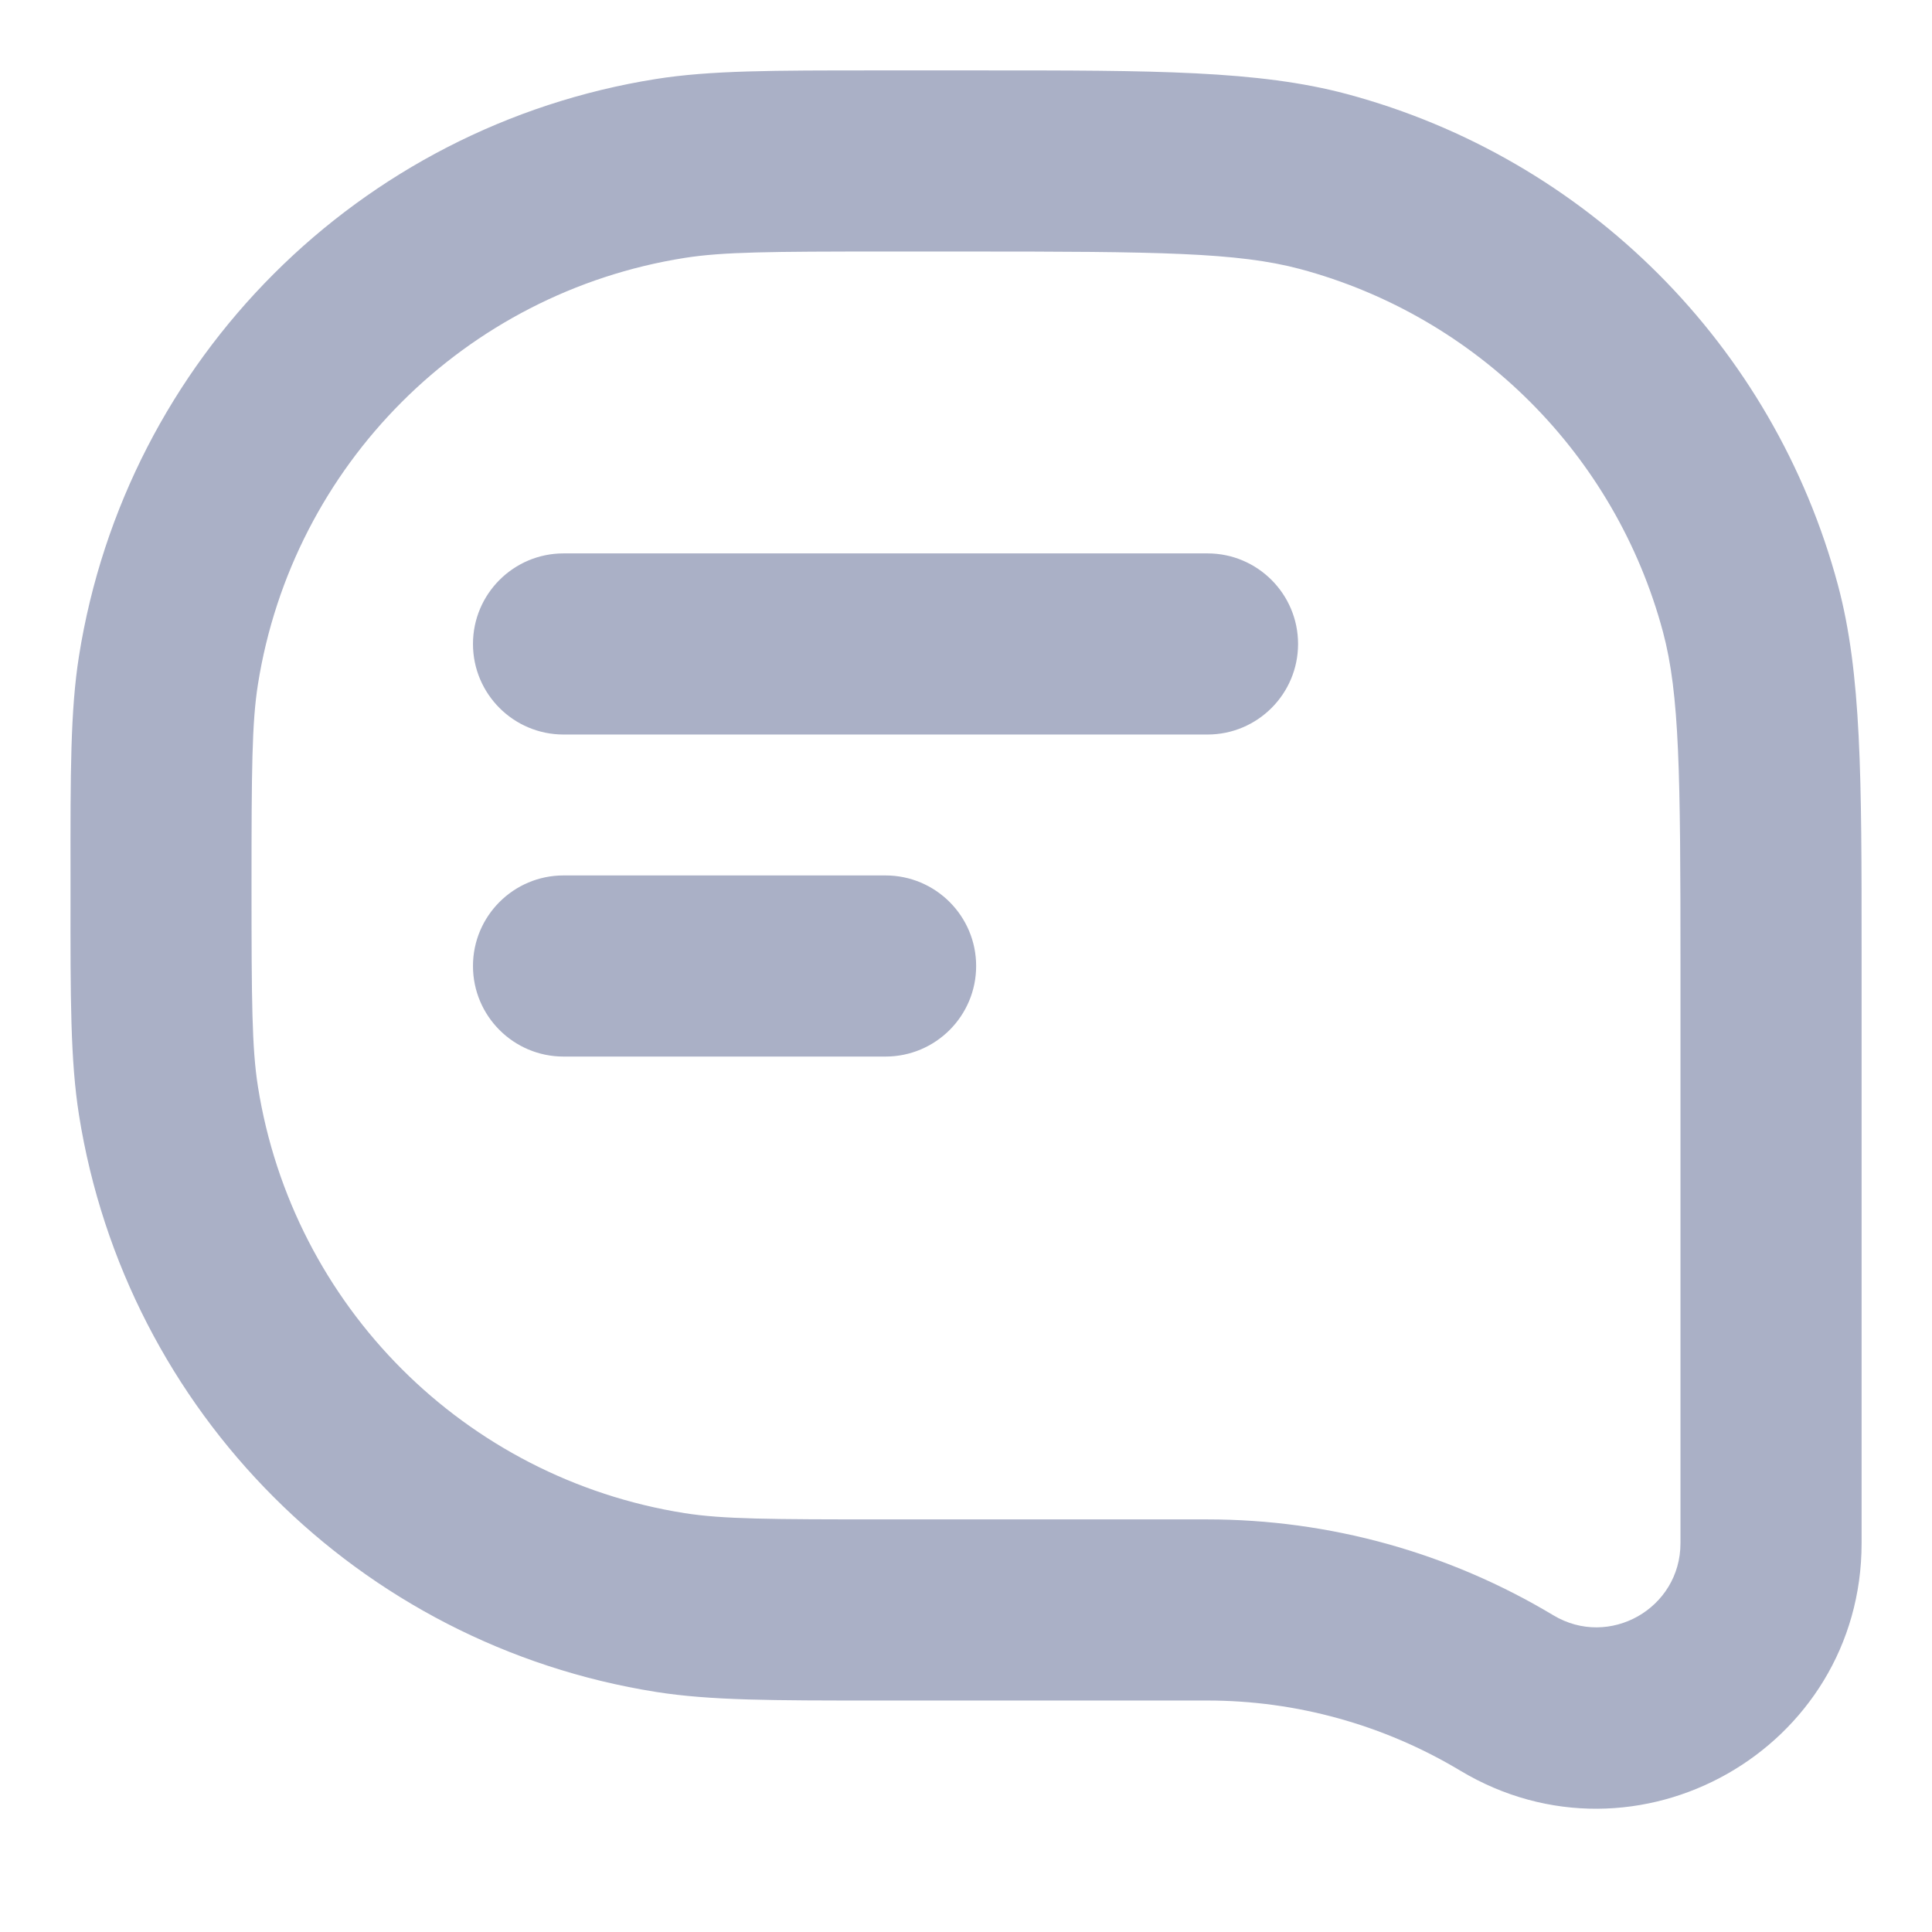 <svg width="16" height="16" viewBox="0 0 16 16" fill="none" xmlns="http://www.w3.org/2000/svg">
<g id="comment-text">
<path id="Icon" fill-rule="evenodd" clip-rule="evenodd" d="M10.767 2.228C10.25 2.09 9.598 2.083 8 2.083H7.333C6.376 2.083 5.984 2.086 5.669 2.136C3.85 2.424 2.424 3.85 2.136 5.668C2.086 5.984 2.083 6.376 2.083 7.333C2.083 8.291 2.086 8.682 2.136 8.998C2.424 10.817 3.85 12.243 5.669 12.531C5.984 12.581 6.376 12.583 7.333 12.583H9.999C11.008 12.583 11.998 12.857 12.864 13.377C13.327 13.655 13.917 13.321 13.917 12.78V8C13.917 6.402 13.91 5.75 13.772 5.233C13.379 3.767 12.233 2.621 10.767 2.228ZM12.092 14.663C11.46 14.284 10.736 14.083 9.999 14.083H7.333L7.253 14.083C6.401 14.083 5.882 14.083 5.434 14.012C2.974 13.623 1.044 11.693 0.654 9.233C0.583 8.785 0.583 8.266 0.584 7.414L0.584 7.333L0.584 7.252C0.583 6.4 0.583 5.881 0.654 5.434C1.044 2.973 2.974 1.044 5.434 0.654C5.882 0.583 6.401 0.583 7.253 0.583L7.333 0.583H8L8.135 0.583C9.556 0.583 10.423 0.583 11.155 0.779C13.139 1.311 14.689 2.861 15.221 4.845C15.417 5.577 15.417 6.444 15.417 7.865L15.417 8V12.78C15.417 14.487 13.555 15.541 12.092 14.663ZM3.917 5.333C3.917 4.919 4.253 4.583 4.667 4.583H10C10.414 4.583 10.75 4.919 10.75 5.333C10.75 5.747 10.414 6.083 10 6.083H4.667C4.253 6.083 3.917 5.747 3.917 5.333ZM4.667 7.25C4.253 7.25 3.917 7.586 3.917 8C3.917 8.414 4.253 8.75 4.667 8.75H7.333C7.748 8.75 8.084 8.414 8.084 8C8.084 7.586 7.748 7.25 7.333 7.25H4.667Z" fill="#AAB0C6"/>
</g>
</svg>

